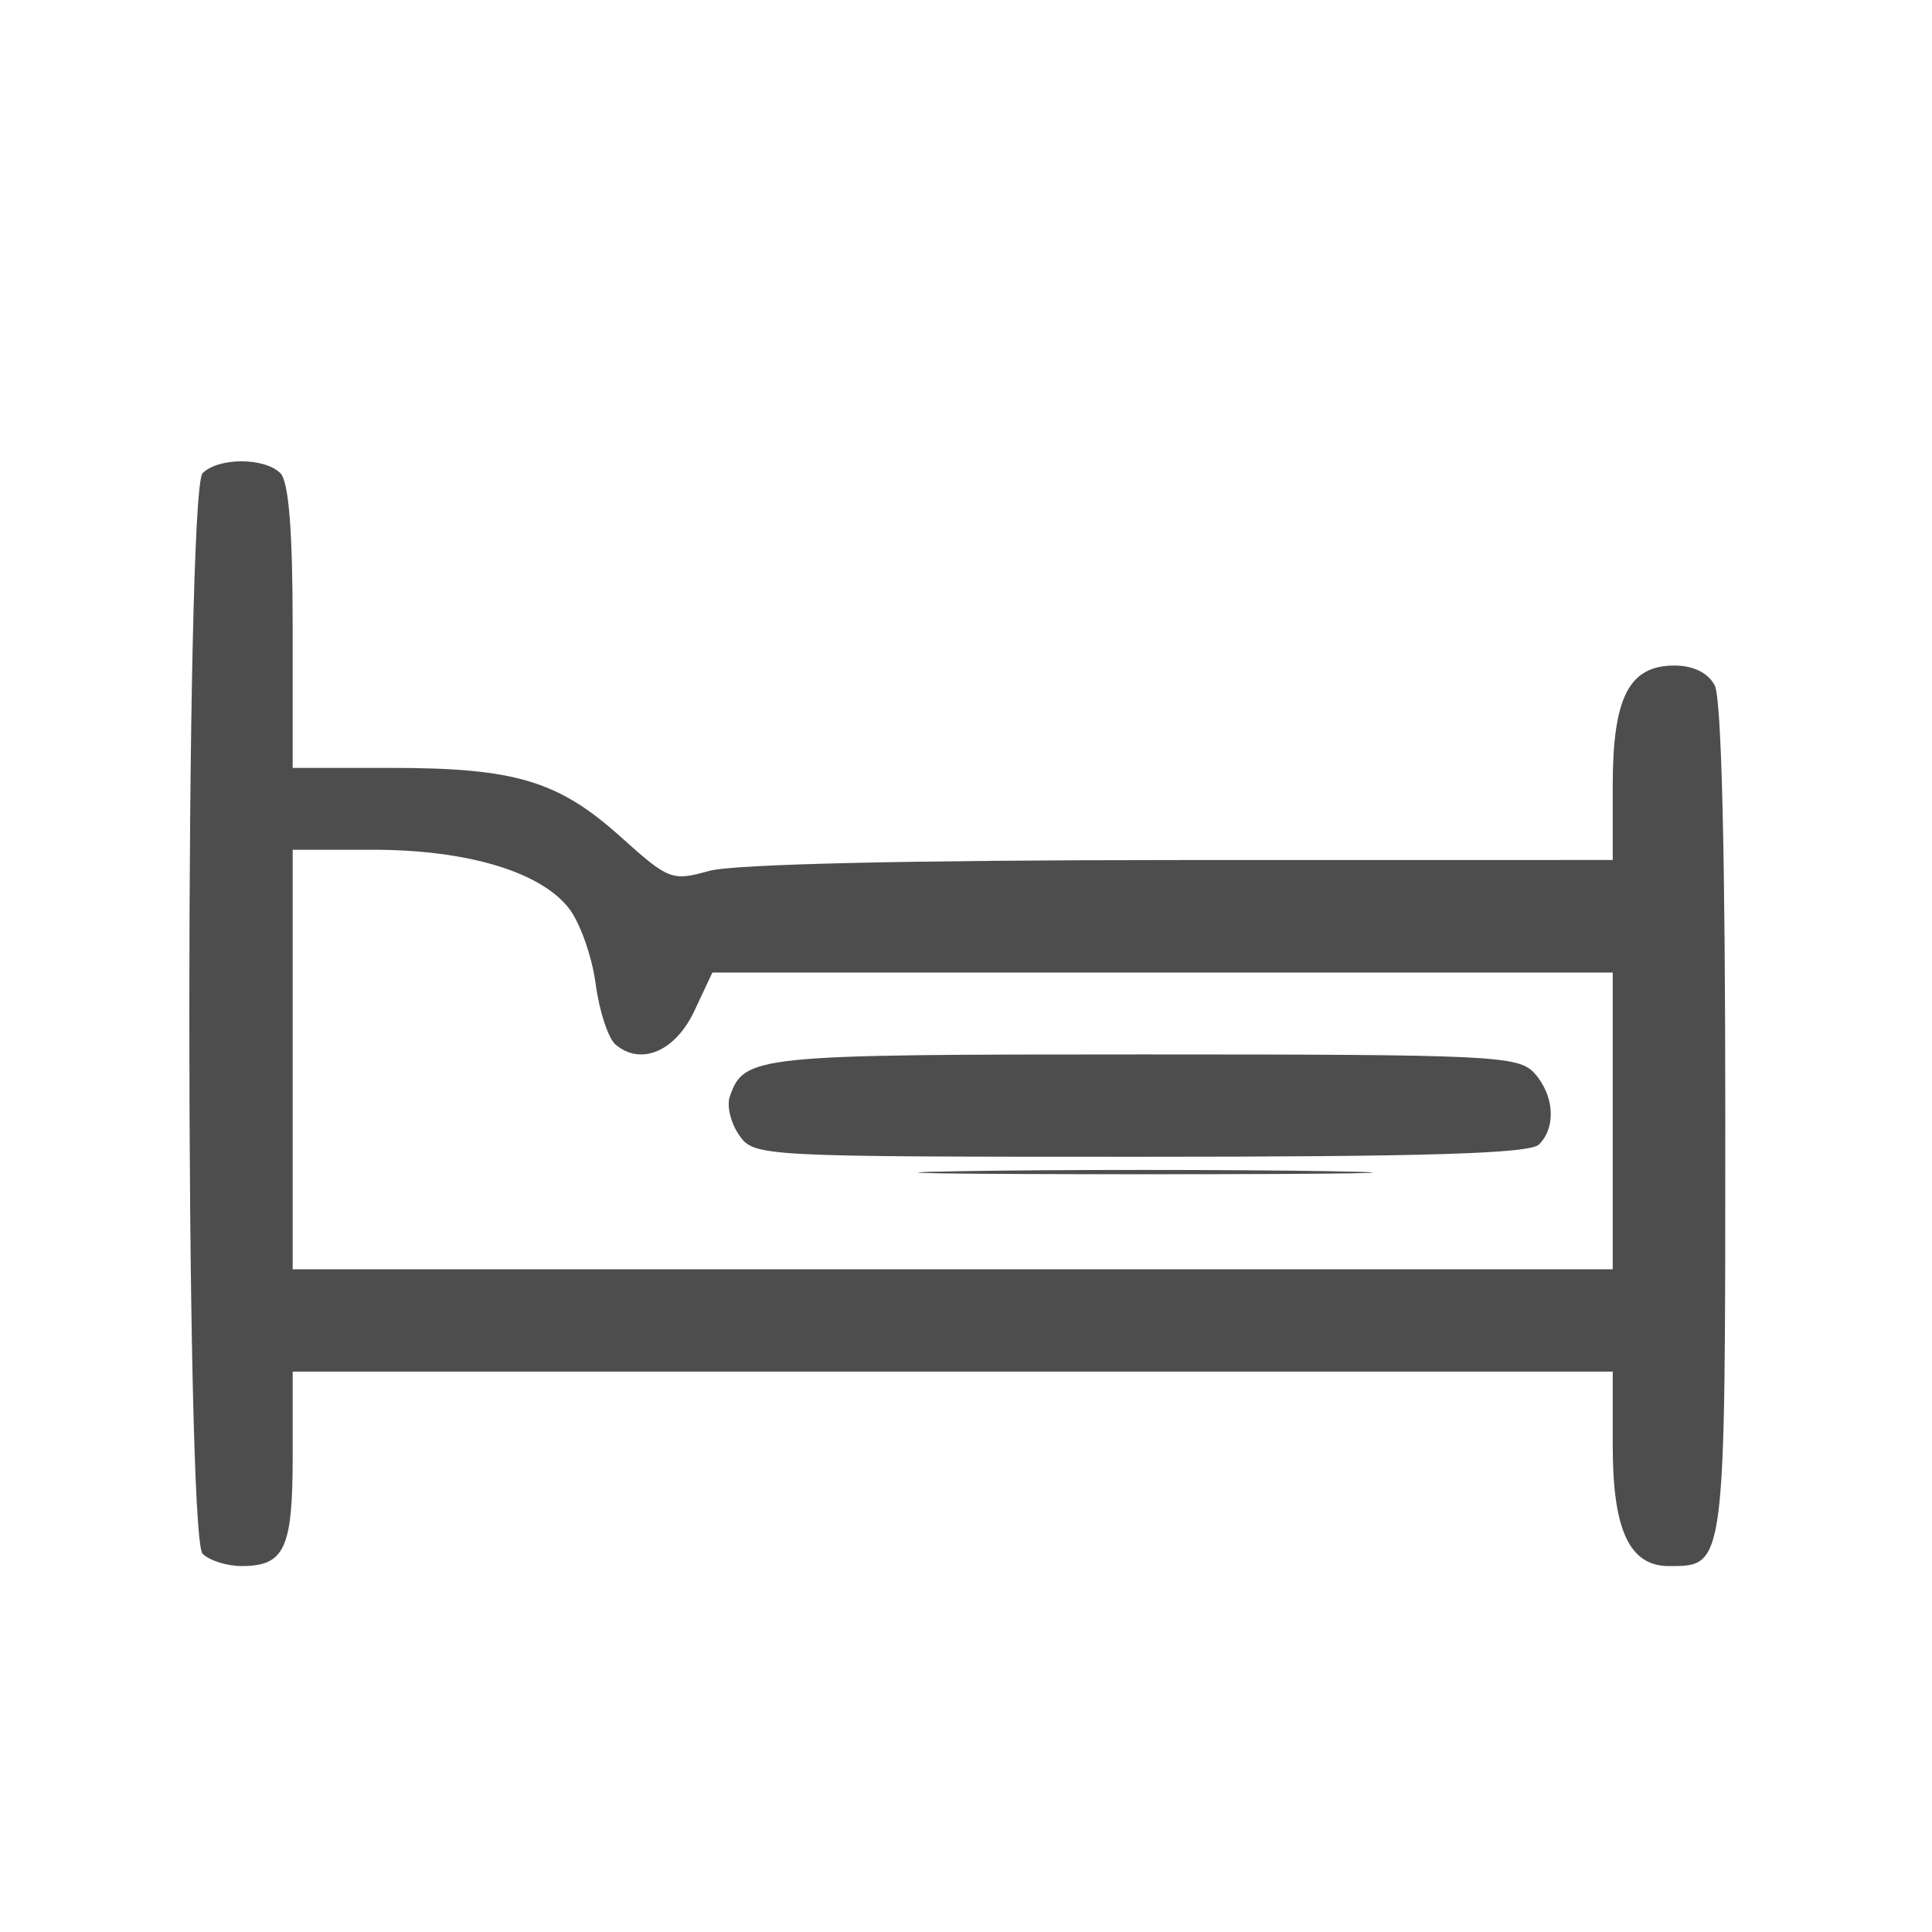 <?xml version="1.0" encoding="UTF-8" standalone="no"?>
<svg
   xmlns:dc="http://purl.org/dc/elements/1.1/"
   xmlns:cc="http://creativecommons.org/ns#"
   xmlns:rdf="http://www.w3.org/1999/02/22-rdf-syntax-ns#"
   xmlns:svg="http://www.w3.org/2000/svg"
   xmlns="http://www.w3.org/2000/svg"
   xmlns:sodipodi="http://sodipodi.sourceforge.net/DTD/sodipodi-0.dtd"
   xmlns:inkscape="http://www.inkscape.org/namespaces/inkscape"
   version="1.1"
   x="0px"
   y="0px"
   viewBox="0 0 100 100"
   enable-background="new 0 0 100 100"
   xml:space="preserve"
   id="svg2"
   inkscape:version="0.48.4 r9939"
   width="100%"
   height="100%"
   sodipodi:docname="owner_bed.svg"><defs
     id="defs16" /><sodipodi:namedview
     pagecolor="#ffffff"
     bordercolor="#666666"
     borderopacity="1"
     objecttolerance="10"
     gridtolerance="10"
     guidetolerance="10"
     inkscape:pageopacity="0"
     inkscape:pageshadow="2"
     inkscape:window-width="1235"
     inkscape:window-height="776"
     id="namedview14"
     showgrid="false"
     inkscape:zoom="1.888"
     inkscape:cx="50"
     inkscape:cy="62.5"
     inkscape:window-x="45"
     inkscape:window-y="24"
     inkscape:window-maximized="1"
     inkscape:current-layer="svg2" /><path
     style="fill:#4d4d4d"
     d="m 49.674,60.621 c 5.152,-0.087 13.732,-0.087 19.068,-3.14e-4 5.335,0.086 1.12,0.157 -9.367,0.158 -10.487,1.72e-4 -14.853,-0.071 -9.701,-0.157 z"
     id="path2997"
     inkscape:connector-curvature="0" /><g
     id="g3001"
     transform="translate(-0.53,69.386)"><path
       inkscape:connector-curvature="0"
       id="path2995"
       d="m 11.017,11.038 c -0.916,-0.916 -0.916,-55.016 0,-55.932 0.819,-0.819 3.206,-0.819 4.025,0 0.433,0.433 0.636,2.966 0.636,7.945 l 0,7.309 5.103,0 c 6.419,0 8.652,0.672 11.88,3.573 2.484,2.233 2.644,2.295 4.581,1.757 1.258,-0.349 10.361,-0.558 24.385,-0.56 l 22.378,-0.003 0,-3.855 c 0,-4.566 0.844,-6.209 3.189,-6.209 0.981,0 1.739,0.372 2.089,1.025 0.352,0.658 0.548,8.701 0.548,22.473 0,23.305 0.024,23.113 -2.921,23.113 -2.035,0 -2.905,-1.86 -2.905,-6.209 l 0,-3.855 -34.163,0 -34.163,0 0,4.396 c 0,4.771 -0.419,5.667 -2.648,5.667 -0.757,0 -1.663,-0.286 -2.013,-0.636 z m 72.987,-22.405 0,-7.68 -23.301,0 -23.301,0 -0.933,1.986 c -0.98,2.087 -2.749,2.849 -4.069,1.753 -0.384,-0.319 -0.852,-1.741 -1.041,-3.161 -0.188,-1.42 -0.814,-3.18 -1.39,-3.913 -1.489,-1.894 -5.277,-3.021 -10.148,-3.021 l -4.143,0 0,10.858 0,10.858 34.163,0 34.163,0 0,-7.68 z"
       style="fill:#4d4d4d" /><path
       inkscape:connector-curvature="0"
       id="path2999"
       d="m 38.788,-10.633 c -0.432,-0.616 -0.65,-1.51 -0.486,-1.986 0.738,-2.139 1.242,-2.19 21.356,-2.19 18.135,0 19.472,0.064 20.291,0.969 1.03,1.138 1.138,2.795 0.241,3.692 -0.472,0.472 -5.784,0.636 -20.627,0.636 -19.752,0 -20.001,-0.013 -20.776,-1.12 z"
       style="fill:#4d4d4d" /></g></svg>